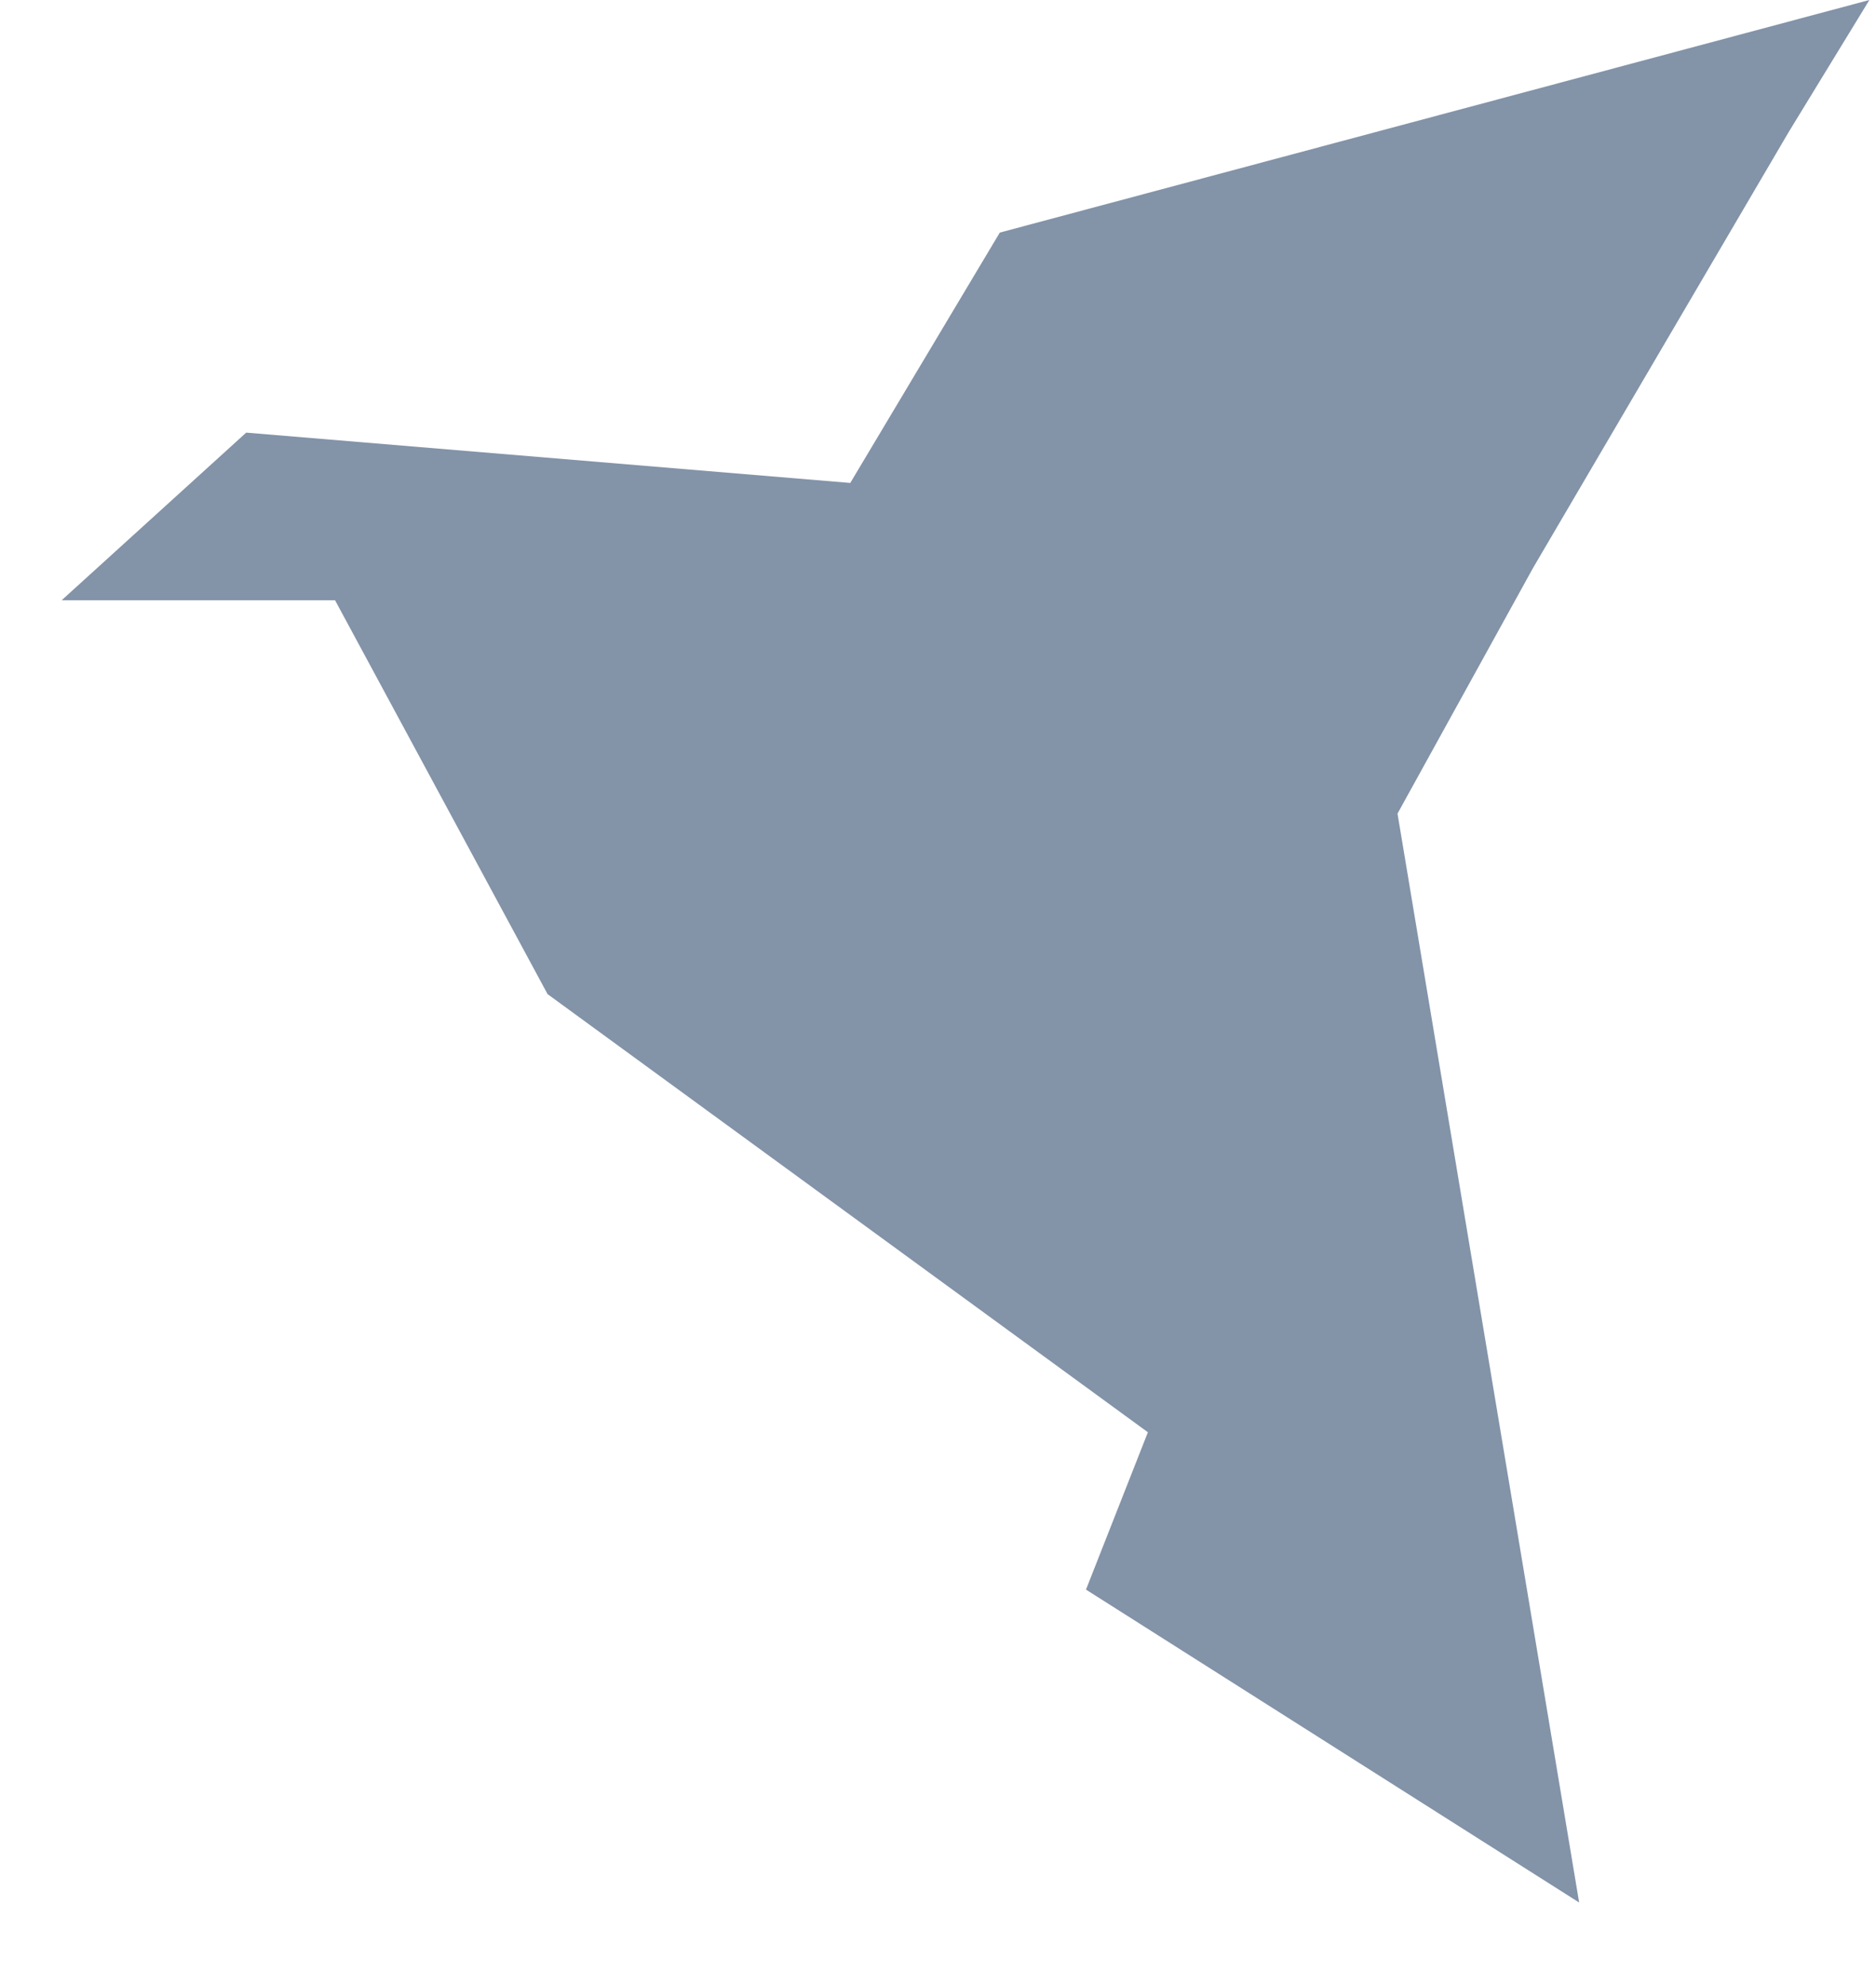 <svg width="17" height="18" viewBox="0 0 17 18" fill="none" xmlns="http://www.w3.org/2000/svg">
<path d="M0.559 5.44L2.231 3.921L7.705 4.377L9.06 2.108L16.94 0L16.208 1.198L13.893 5.146L12.664 7.374L14.31 17.243L9.841 14.407L10.402 12.981L4.962 9.01L3.036 5.44H0.559Z" fill="#8393A8"/>
</svg>
